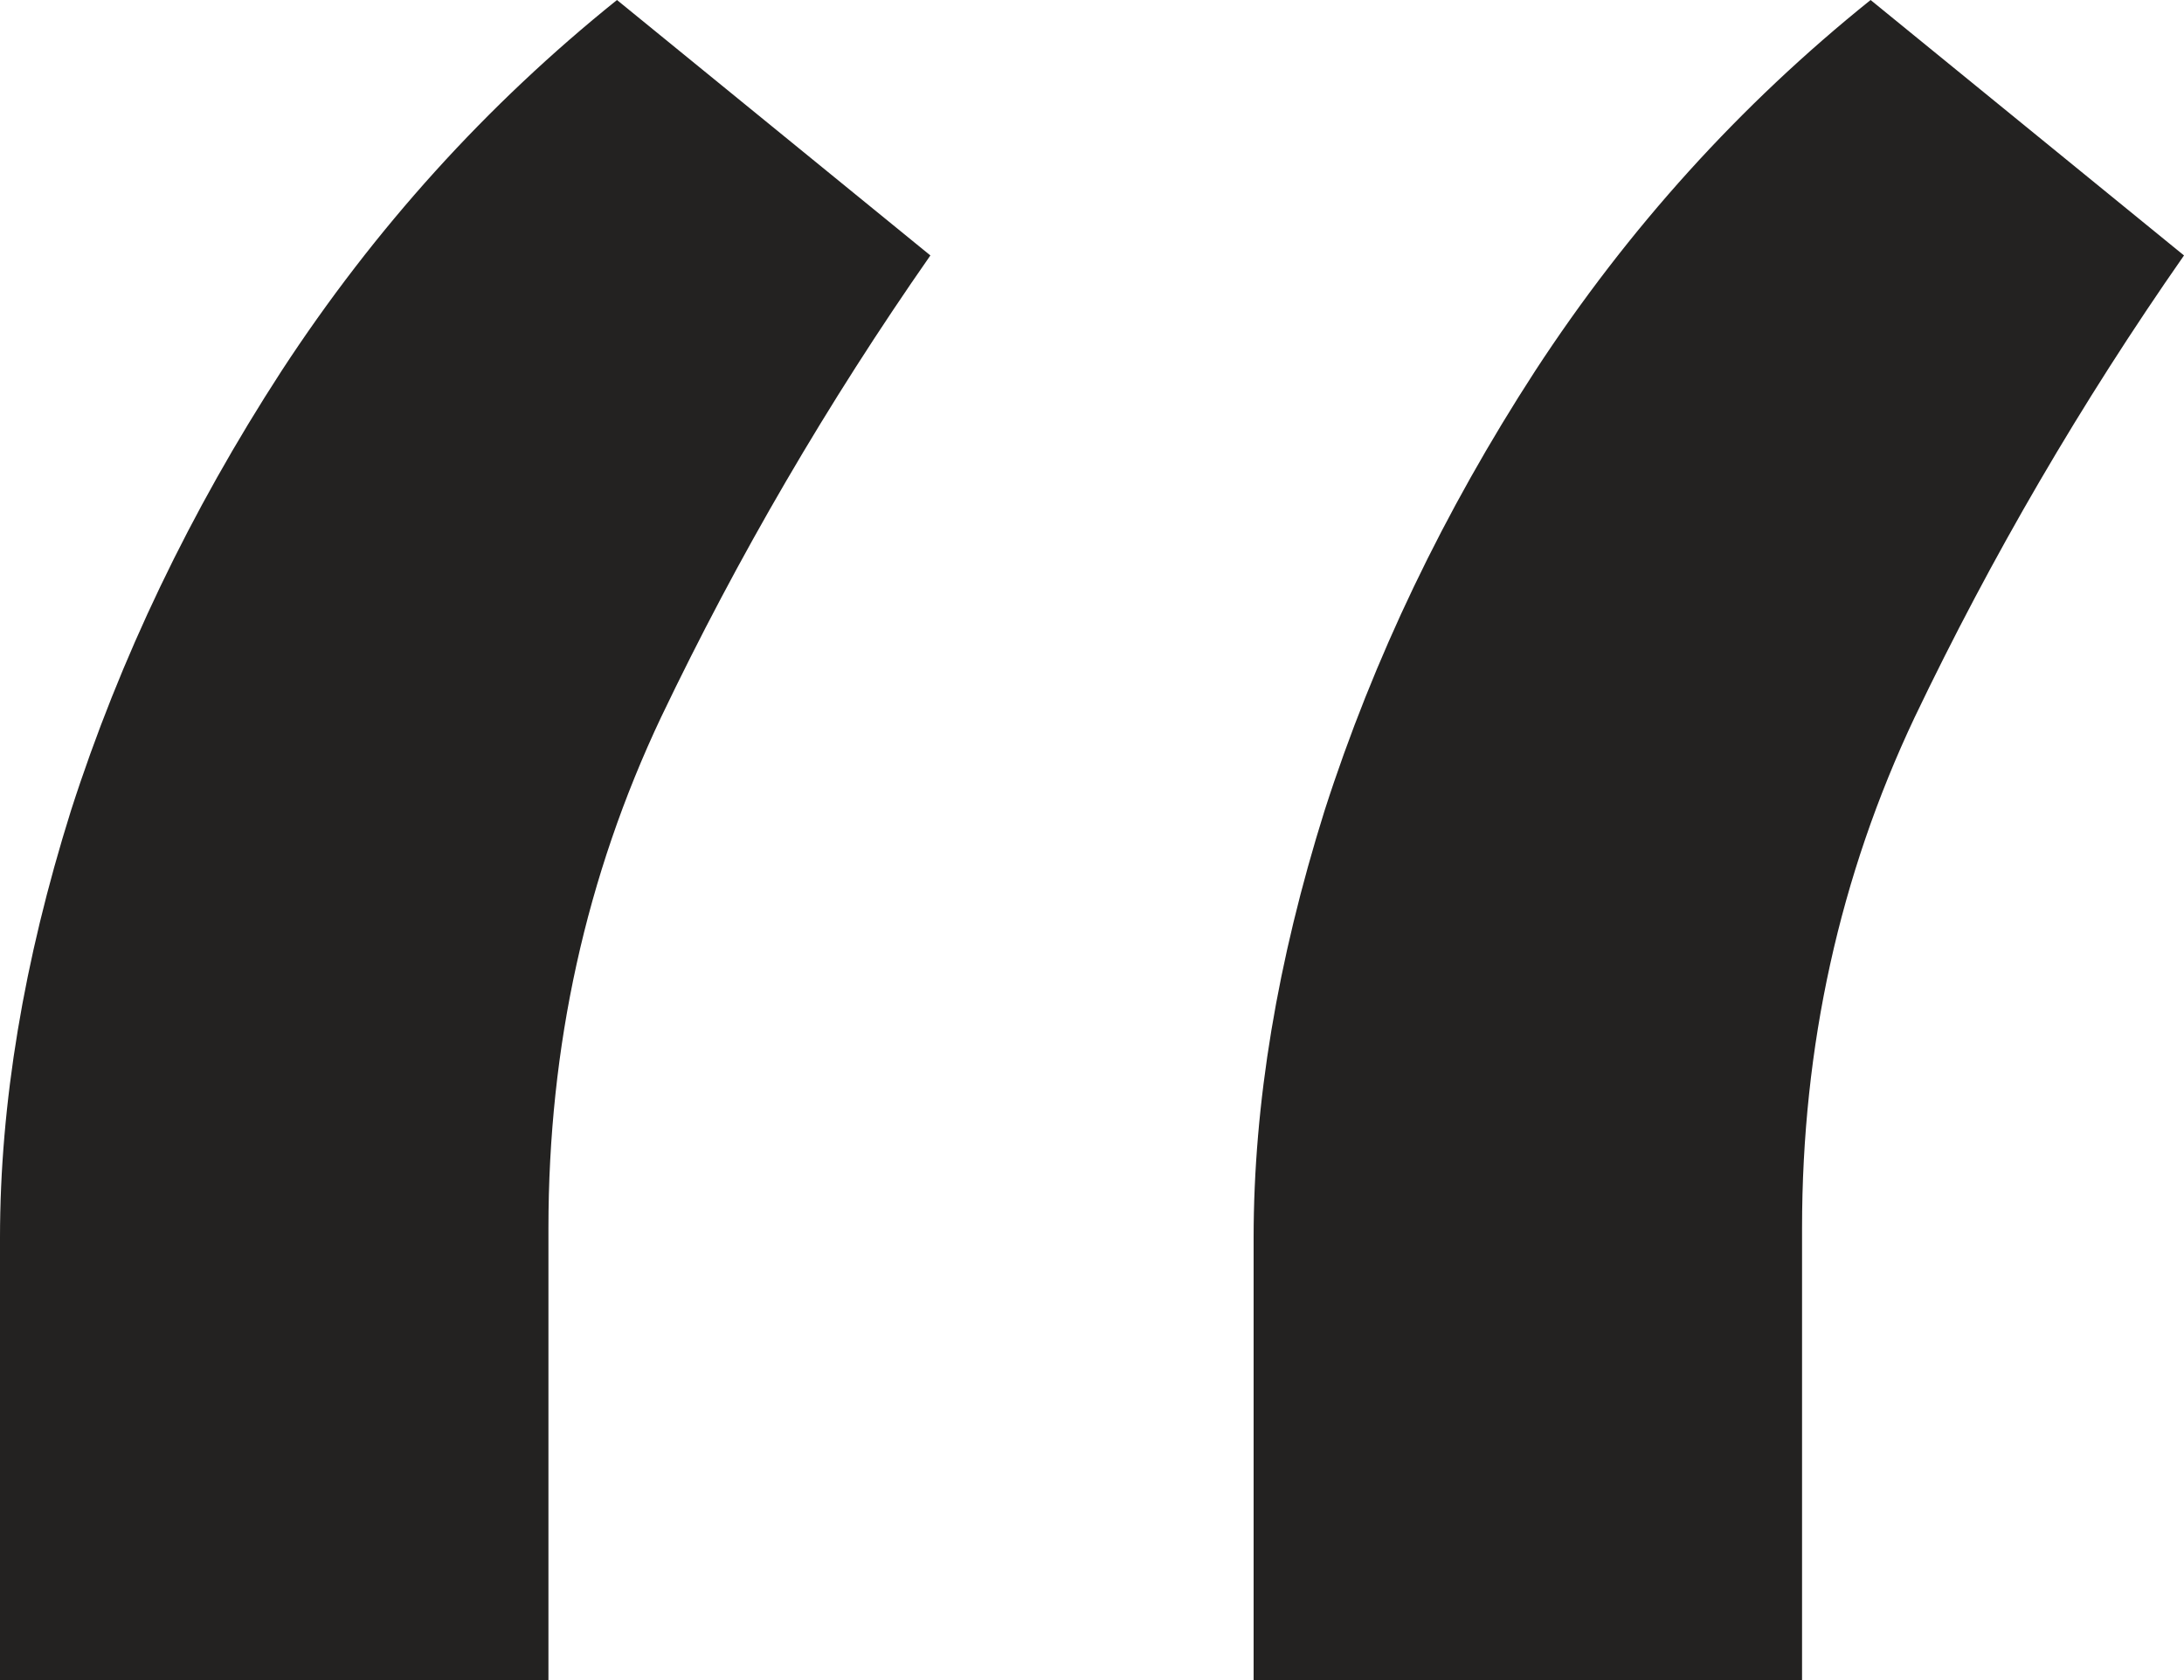 <svg width="26" height="20" viewBox="0 0 26 20" fill="none" xmlns="http://www.w3.org/2000/svg">
<path d="M0 20V14.737C0 13.138 0.282 11.443 0.845 9.649C1.428 7.836 2.264 6.092 3.352 4.415C4.46 2.719 5.791 1.248 7.345 0L11.076 3.041C9.852 4.795 8.783 6.628 7.87 8.538C6.976 10.429 6.529 12.456 6.529 14.62V20H0ZM14.924 20V14.737C14.924 13.138 15.206 11.443 15.769 9.649C16.352 7.836 17.188 6.092 18.276 4.415C19.383 2.719 20.715 1.248 22.269 0L26 3.041C24.776 4.795 23.707 6.628 22.794 8.538C21.9 10.429 21.453 12.456 21.453 14.62V20H14.924Z" fill="#232221"/>
</svg>
